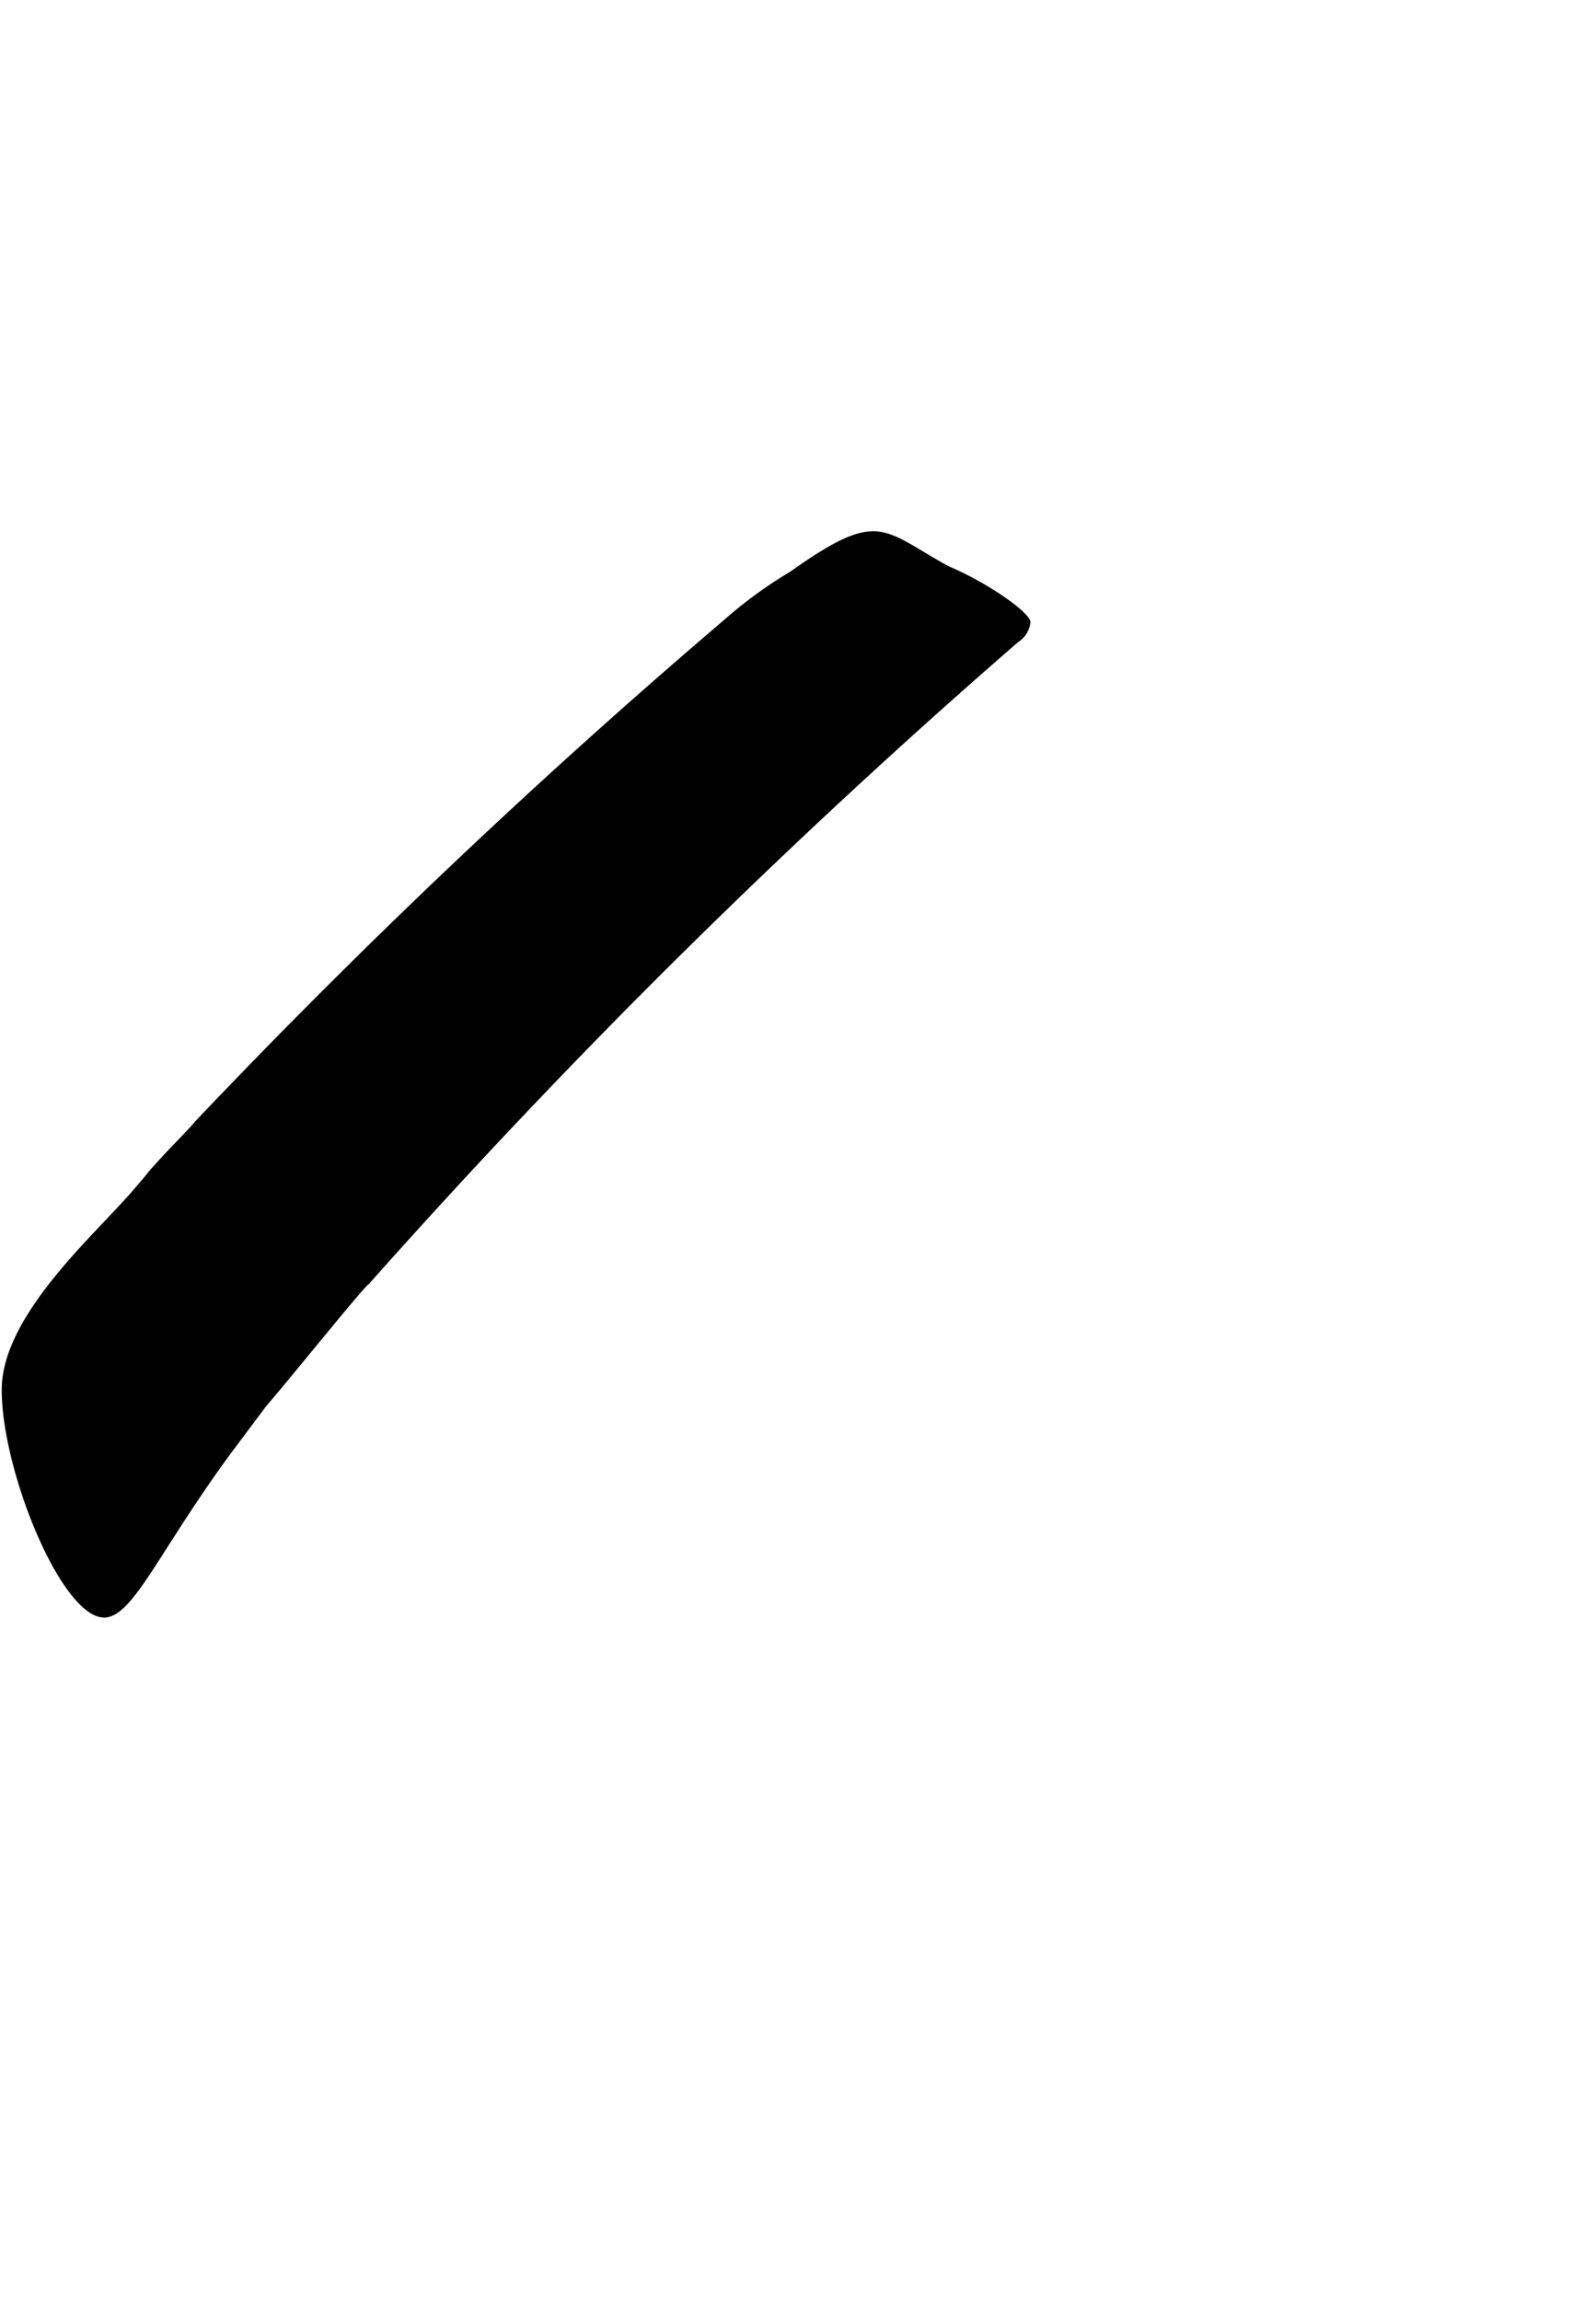 <svg xmlns="http://www.w3.org/2000/svg" viewBox="0 0 16.712 24.094"><path d="M9.926,5.925c-.691-.38-.72-.6-1.65.06a4.608,4.608,0,0,0-.687.5,72.422,72.422,0,0,0-5.545,5.256c-.062.079-.254.265-.419.45-.051.055-.08.091-.112.132l-.086.1c-.384.464-1.409,1.328-1.409,2.129,0,.848.625,2.384,1.072,2.384.3,0,.561-.671,1.313-1.7l.384-.513,0,0c.223-.255,1.049-1.283,1.075-1.278a73.606,73.606,0,0,1,6.8-6.723.278.278,0,0,0,.128-.208C10.791,6.421,10.374,6.117,9.926,5.925Z"/></svg>